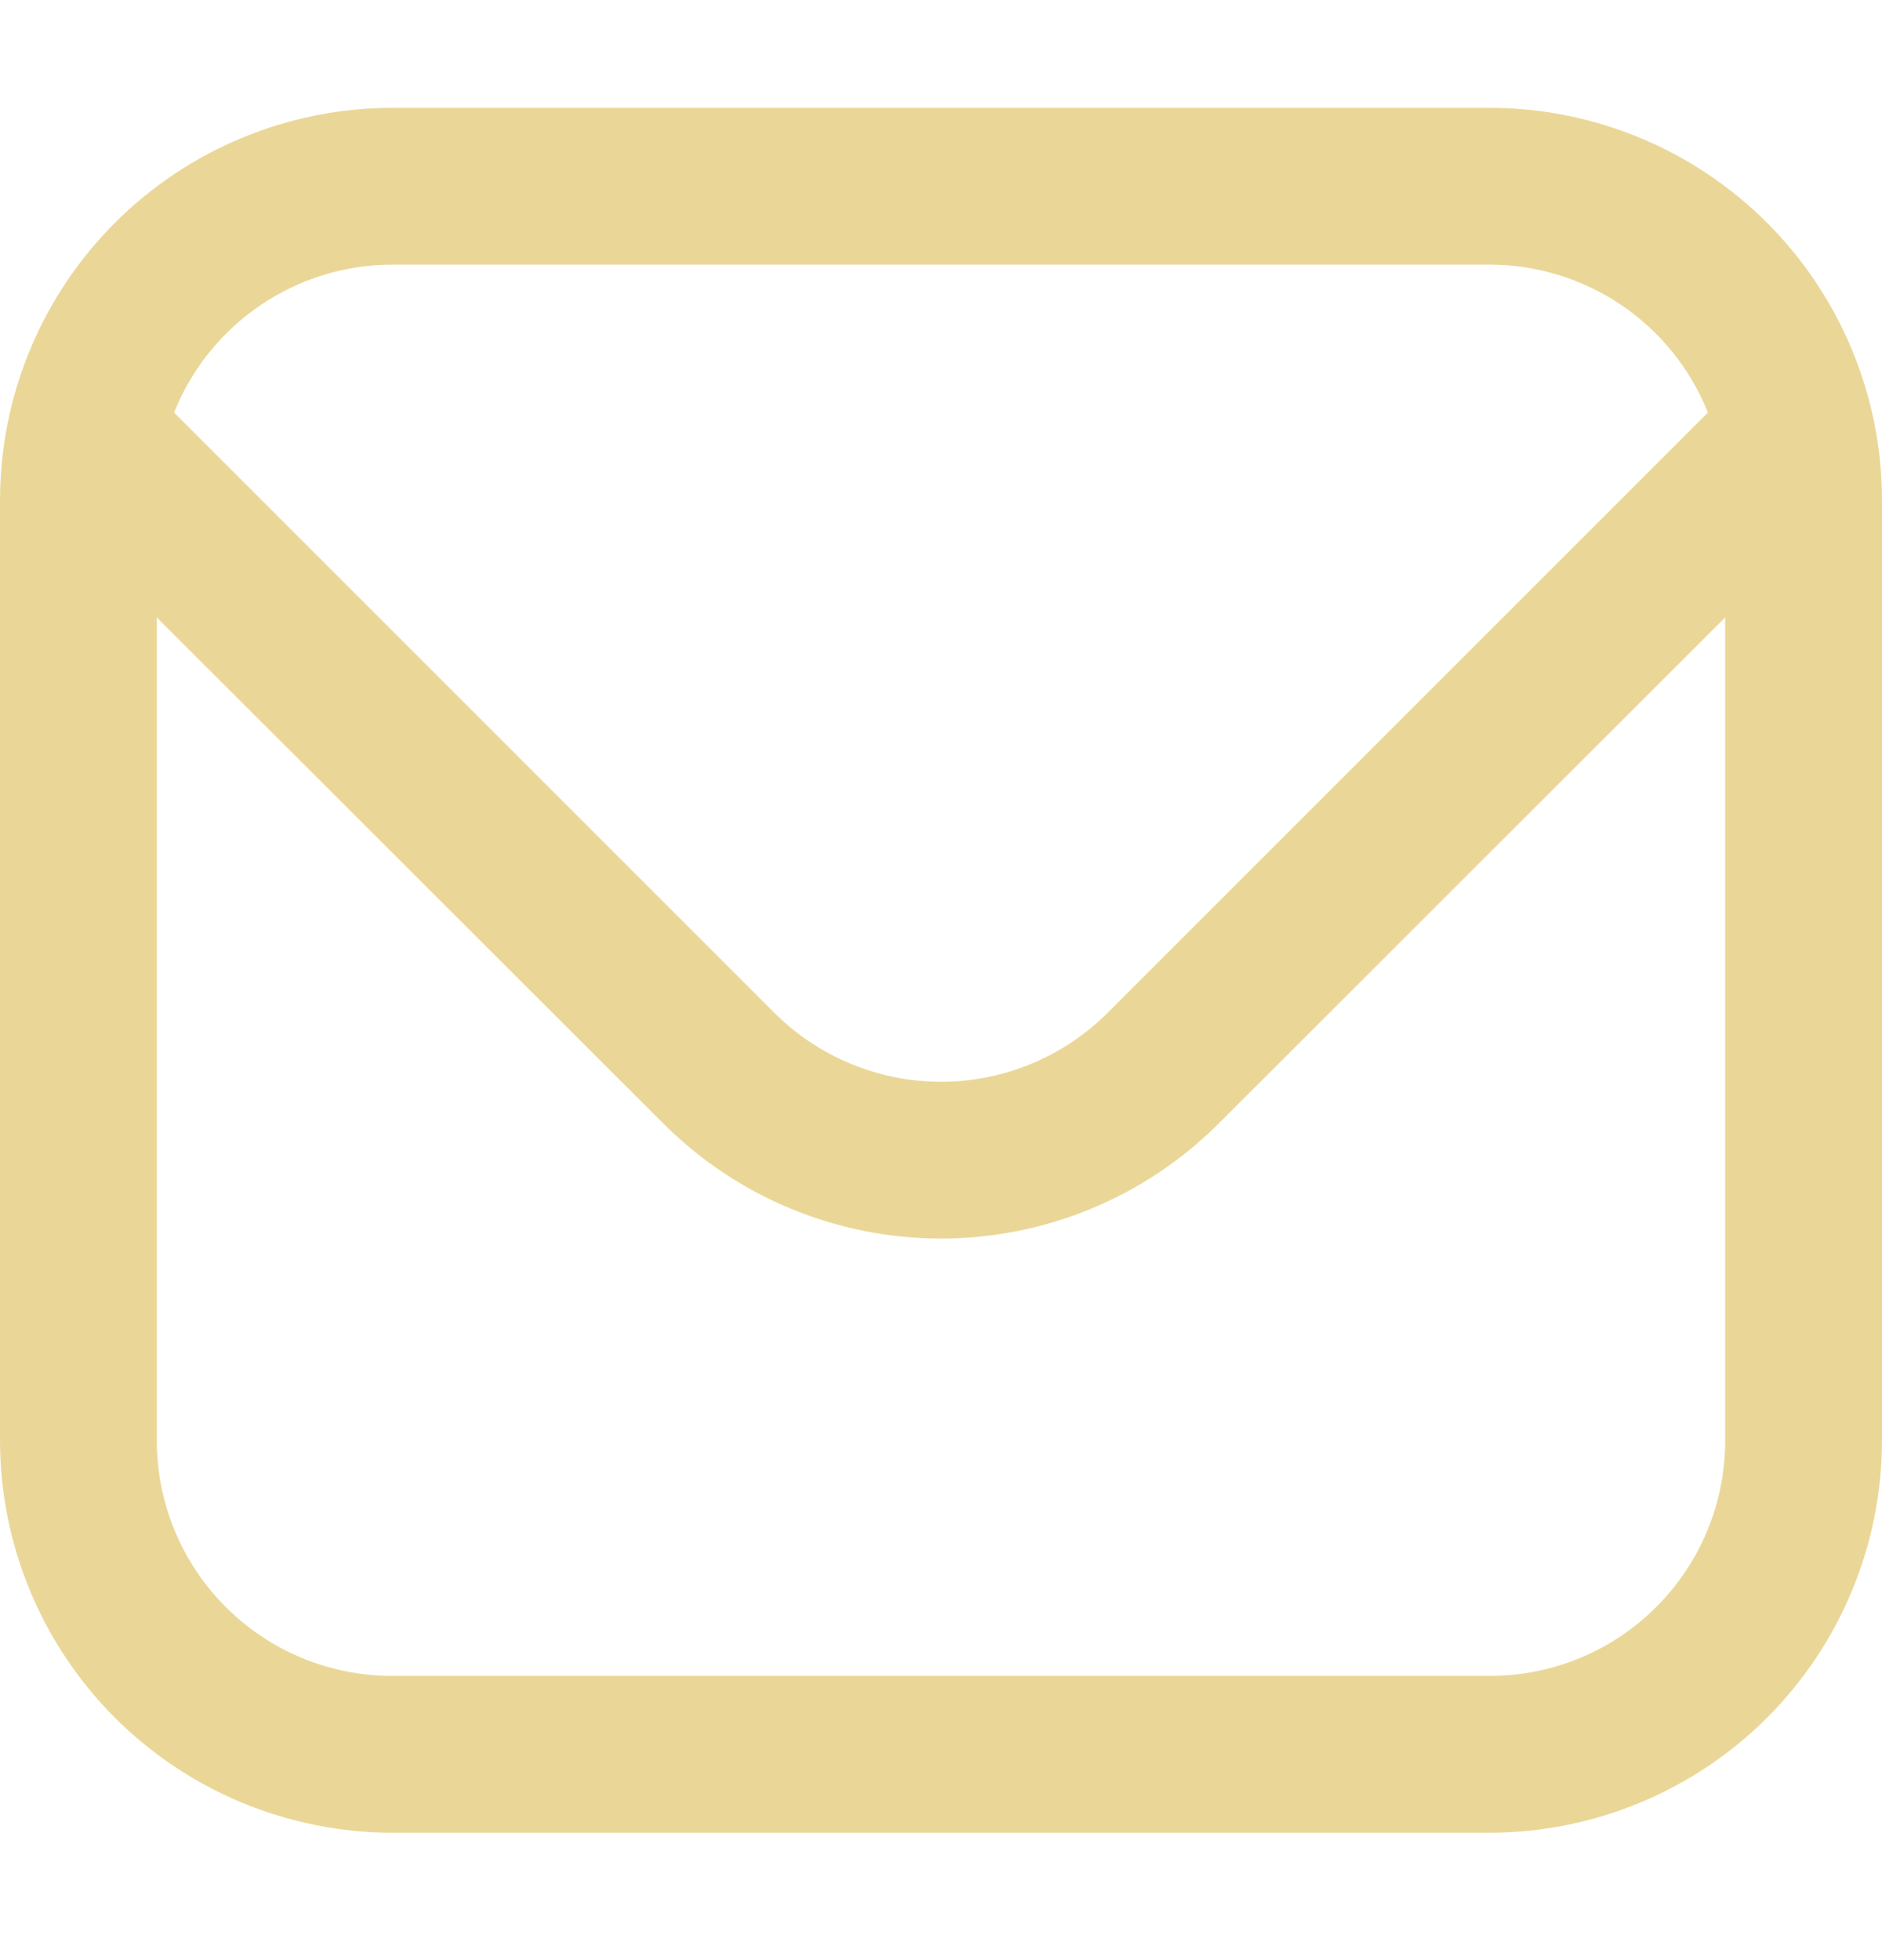 <svg width="24" height="25" viewBox="0 0 24 25" fill="none" xmlns="http://www.w3.org/2000/svg">
<g clip-path="url(#clip0_99_1125)">
<path d="M19 1.375H5C3.674 1.377 2.404 1.904 1.466 2.841C0.529 3.779 0.002 5.049 0 6.375L0 18.375C0.002 19.701 0.529 20.971 1.466 21.909C2.404 22.846 3.674 23.373 5 23.375H19C20.326 23.373 21.596 22.846 22.534 21.909C23.471 20.971 23.998 19.701 24 18.375V6.375C23.998 5.049 23.471 3.779 22.534 2.841C21.596 1.904 20.326 1.377 19 1.375ZM5 3.375H19C19.599 3.376 20.183 3.557 20.679 3.893C21.174 4.229 21.558 4.706 21.78 5.262L14.122 12.921C13.558 13.482 12.795 13.797 12 13.797C11.205 13.797 10.442 13.482 9.878 12.921L2.22 5.262C2.442 4.706 2.826 4.229 3.321 3.893C3.816 3.557 4.401 3.376 5 3.375ZM19 21.375H5C4.204 21.375 3.441 21.059 2.879 20.496C2.316 19.934 2 19.171 2 18.375V7.875L8.464 14.335C9.403 15.271 10.674 15.797 12 15.797C13.326 15.797 14.597 15.271 15.536 14.335L22 7.875V18.375C22 19.171 21.684 19.934 21.121 20.496C20.559 21.059 19.796 21.375 19 21.375Z" fill="#EAD798"/>
</g>
<defs>
<clipPath id="clip0_99_1125">
<rect width="24" height="24" fill="white" transform="translate(0 0.375)"/>
</clipPath>
</defs>
</svg>

